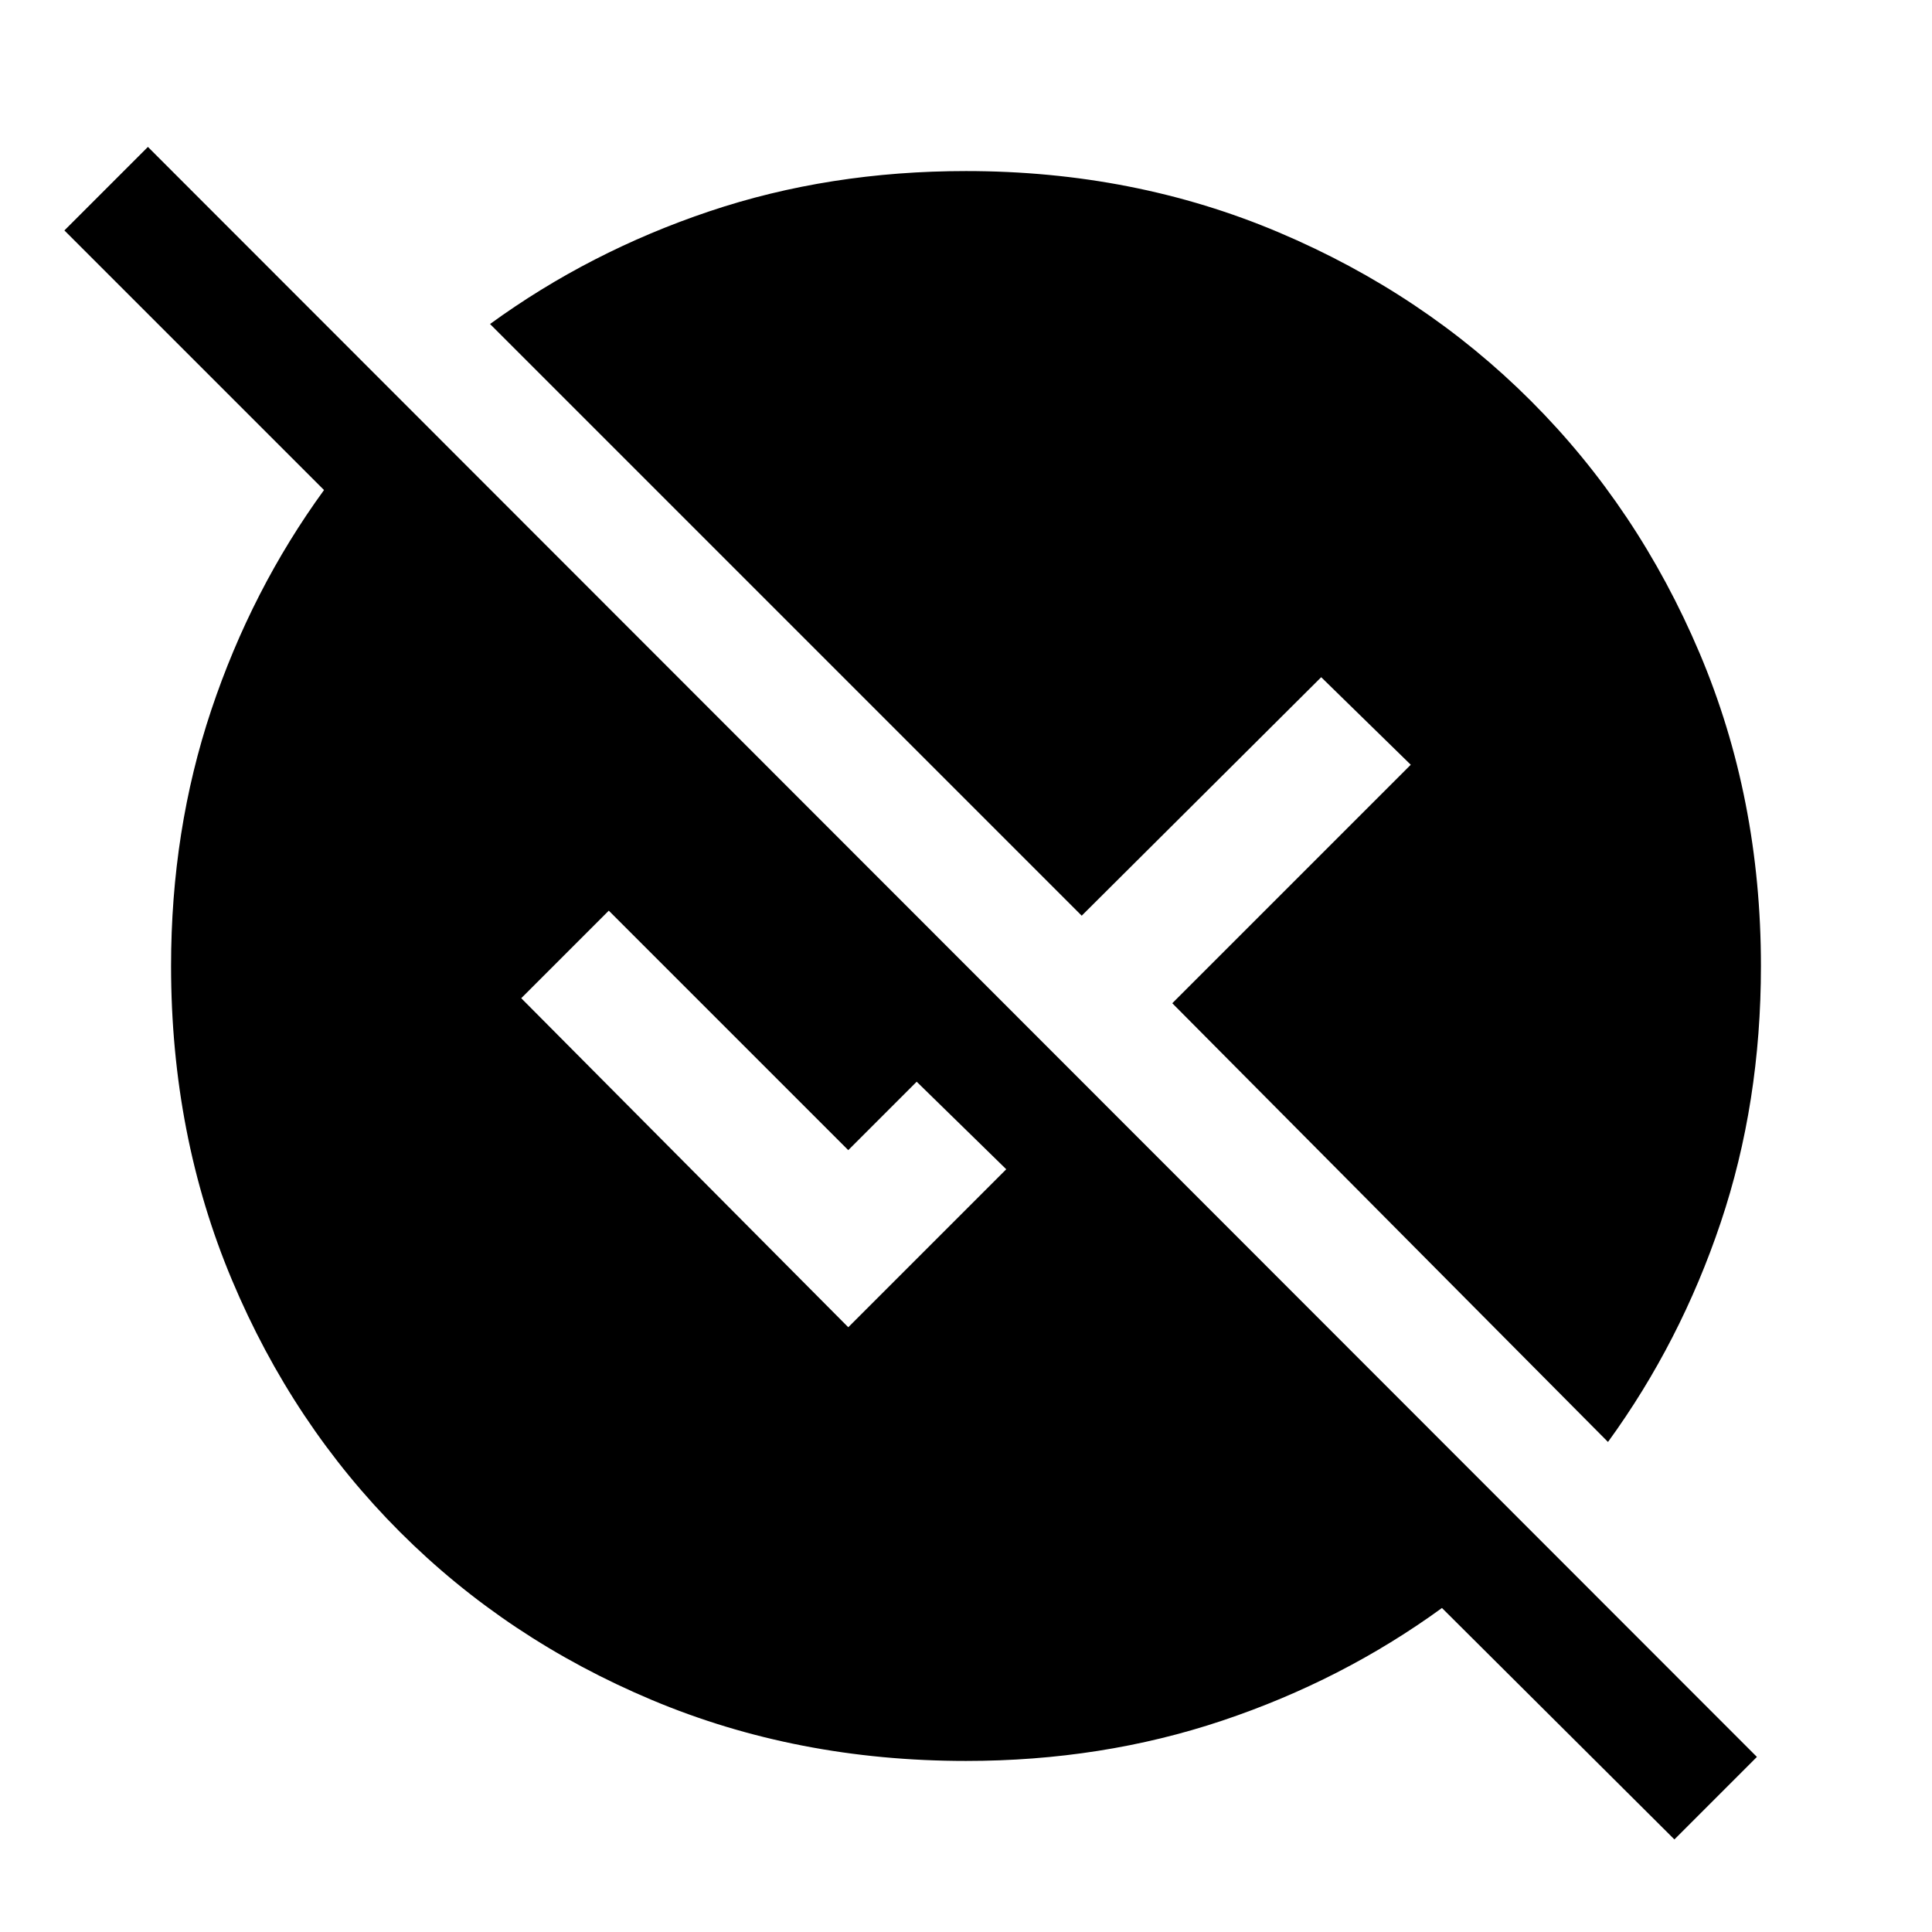 <svg xmlns="http://www.w3.org/2000/svg" height="48" viewBox="0 -960 960 960" width="48"><path d="M832-46 716.5-161q-49.5 36-109.25 56T480-85q-84 0-156-30.25t-125.25-83.5Q145.5-252 115.25-324T85-480q0-67.5 20-127.25t56-109.25l-129-129L73.5-887 873-87l-41 41Zm-33-197.5-216.5-218L701-580l-44.5-43.5-119 118.5-294-294q49.5-36 109-56T480-875q83.5 0 155.5 30.5t125.25 83.75Q814-707.5 844.5-635.5T875-480q0 68-20 127.5t-56 109Zm-377.5-57L500-379l-44.5-43.5-34 34-119-119L259-464l162.5 163.5Z"/></svg>